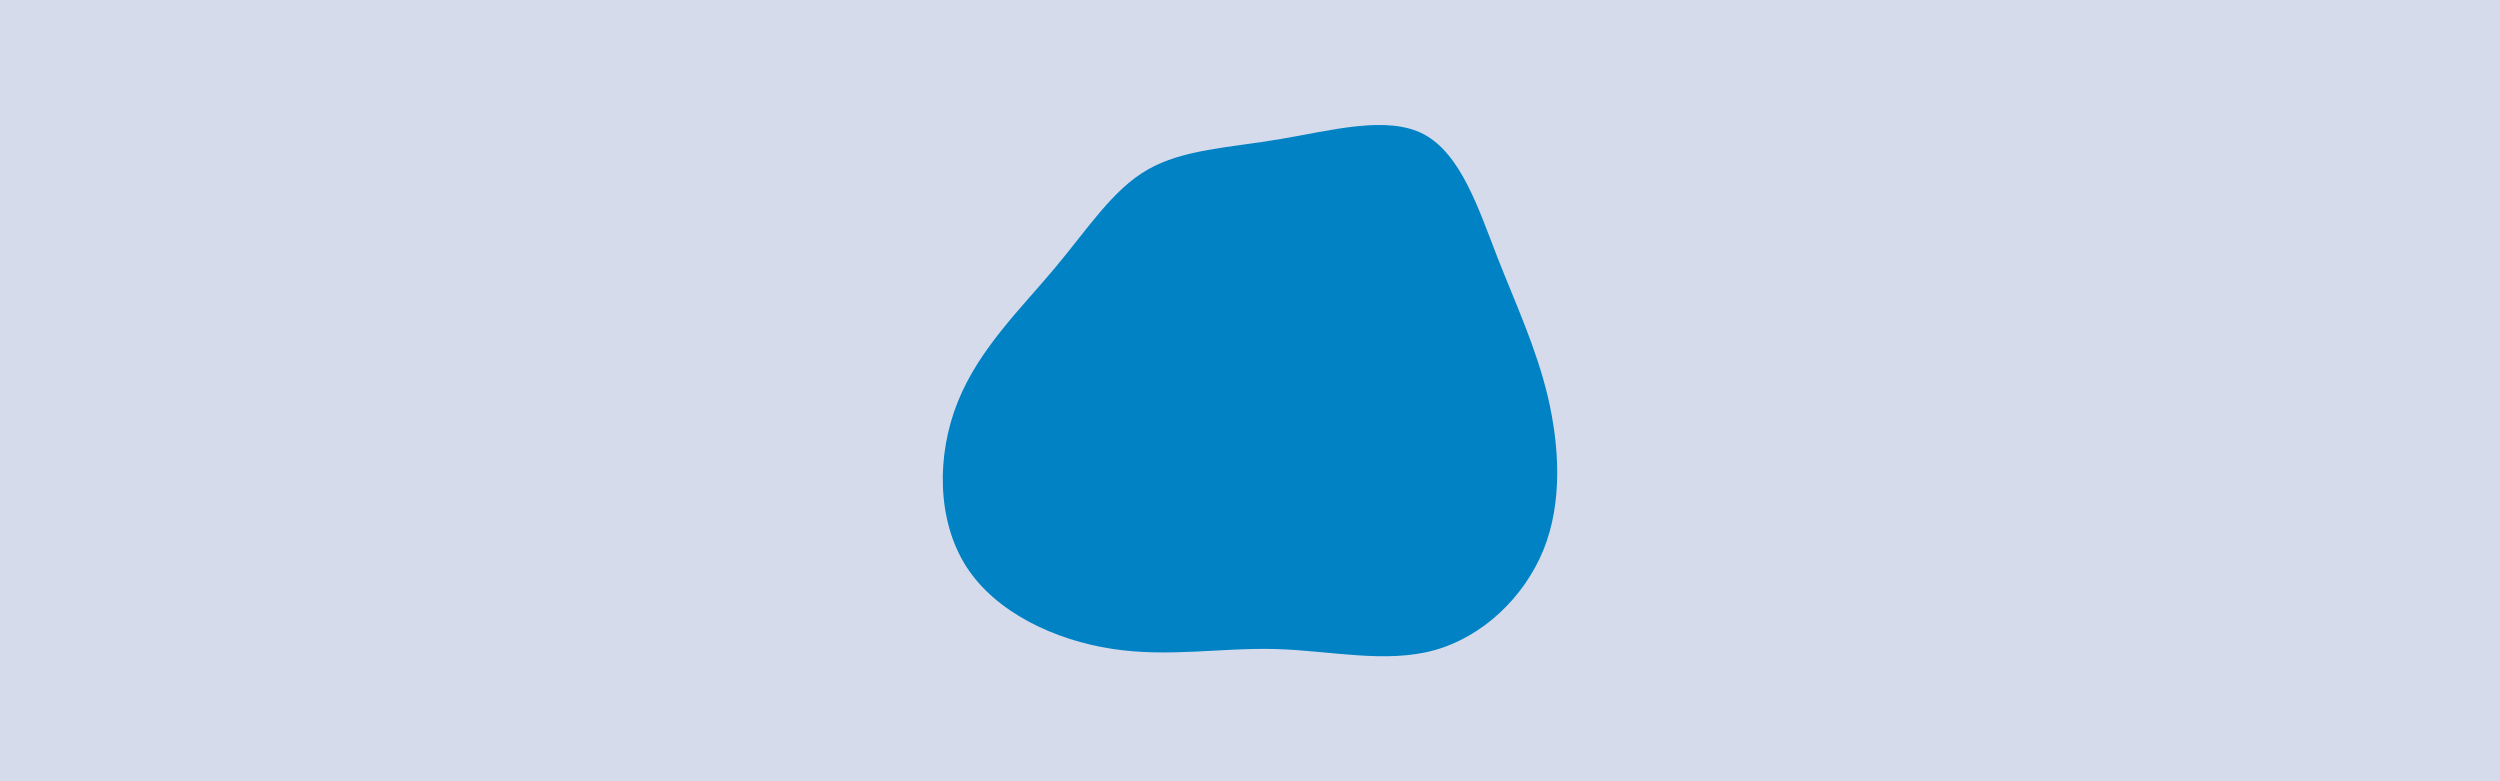 <svg id="visual" viewBox="0 0 960 300" width="960" height="300" xmlns="http://www.w3.org/2000/svg" xmlns:xlink="http://www.w3.org/1999/xlink" version="1.1"><rect x="0" y="0" width="960" height="300" fill="#D5DBEB"></rect><g transform="translate(489.598 149.833)"><path d="M57.1 -98.3C71.3 -90.8 78.1 -69.9 85.3 -51.3C92.6 -32.7 100.3 -16.3 104.8 2.6C109.2 21.5 110.5 43 103.1 61.3C95.6 79.7 79.6 94.8 61 99.9C42.3 105 21.2 100 0.3 99.4C-20.5 98.8 -41 102.7 -62.7 99.3C-84.3 96 -107.1 85.5 -118.5 67.8C-129.9 50 -130 25 -121.9 4.7C-113.8 -15.7 -97.6 -31.3 -84.8 -46.6C-71.9 -61.9 -62.5 -76.9 -48.9 -84.7C-35.3 -92.5 -17.7 -93.1 1.9 -96.4C21.5 -99.7 43 -105.7 57.1 -98.3" fill="#0082C4"></path></g></svg>
